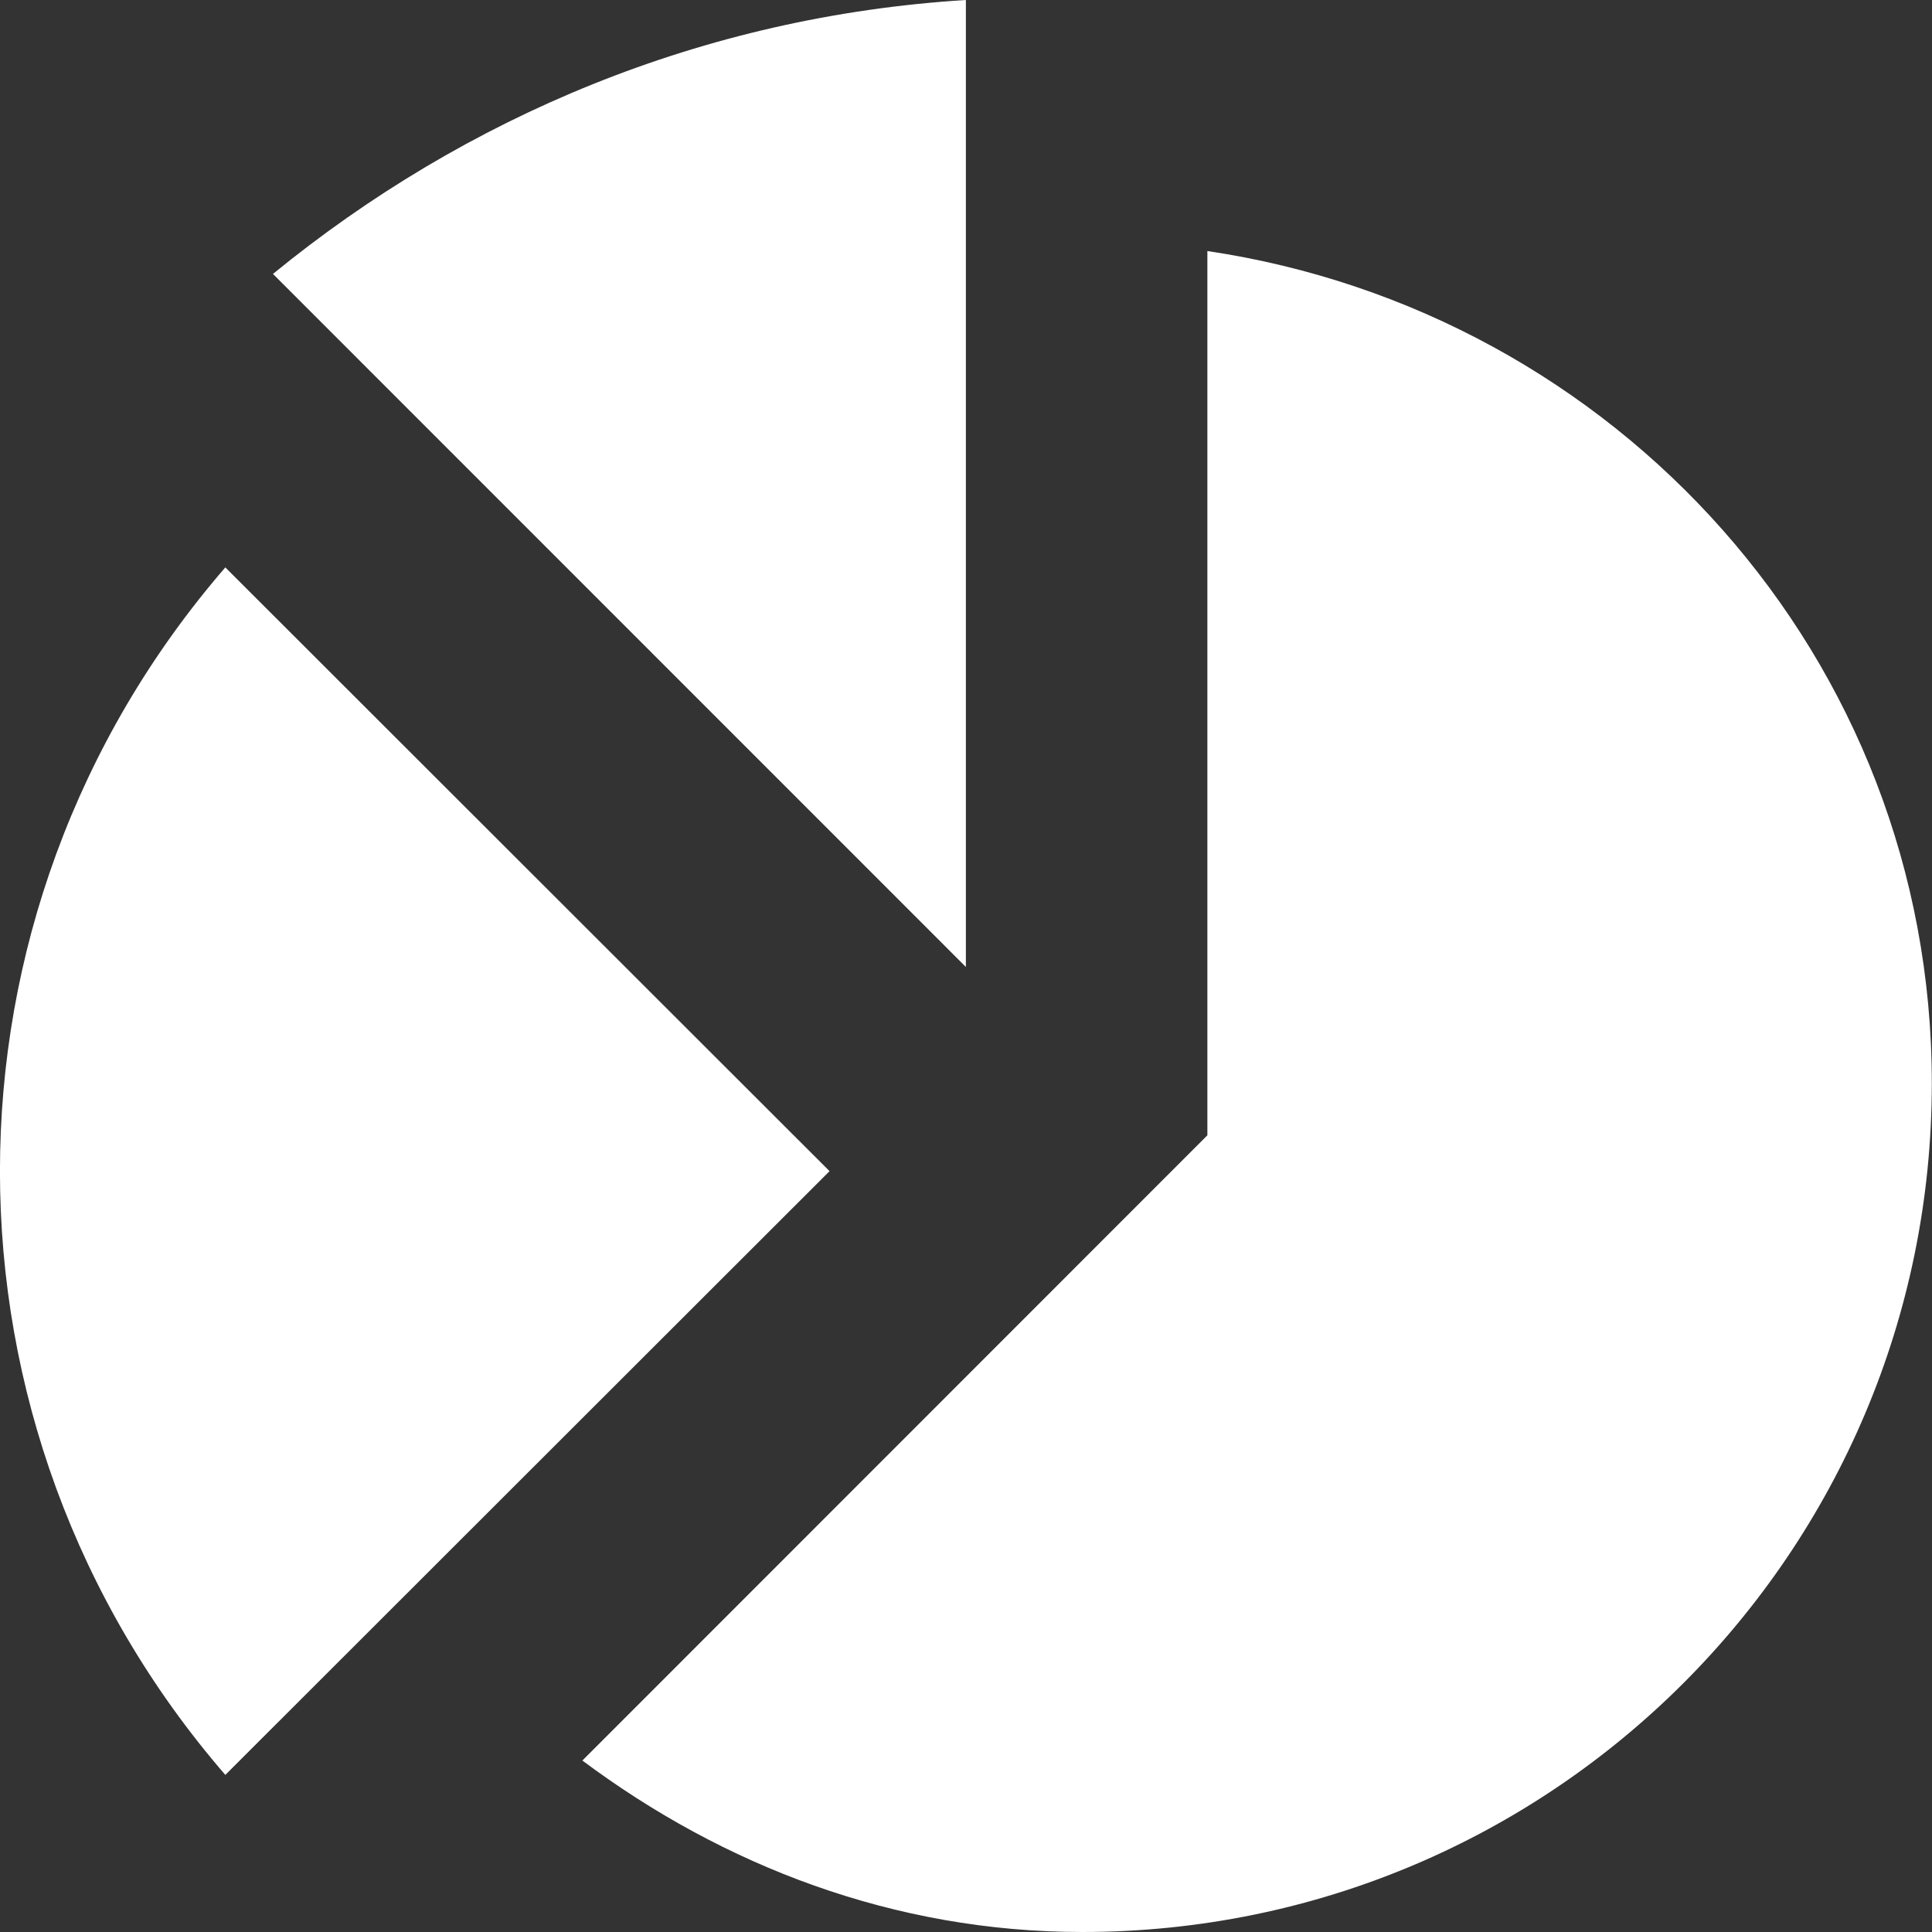 <?xml version='1.0' encoding='ISO-8859-1'?>
<!-- Generator: Adobe Illustrator 15.1.0, SVG Export Plug-In . SVG Version: 6.00 Build 0)  -->
<!DOCTYPE svg PUBLIC "-//W3C//DTD SVG 1.1//EN" "http://www.w3.org/Graphics/SVG/1.1/DTD/svg11.dtd"><svg xmlns:xlink='http://www.w3.org/1999/xlink' version='1.1' x='0px' y='0px' viewBox='0 0 32 32' xmlns='http://www.w3.org/2000/svg' height='32px' xml:space='preserve' width='32px'>
<rect x="0" y="0" width="32" height="32" fill="#333333" stroke="none"/>
<g id='Layer_1'>
</g>
<g id='chart'>
	<g>
		<path d='M13.74,19.398l-10.008-10c-4.977,5.754-4.977,14.246,0,20L13.74,19.398z' style='fill:white;'/>
		<path d='M19.998,4.158v14.646L9.646,29.16c2.328,1.738,5.156,2.84,8.281,2.84
			c7.773,0,14.07-6.289,14.07-14.059C31.998,10.883,26.764,5.164,19.998,4.158z' style='fill:white;'/>
		<path d='M15.998,16.016V0C11.639,0.27,7.701,1.938,4.521,4.537L15.998,16.016z' style='fill:white;'/>
	</g>
</g>
</svg>
